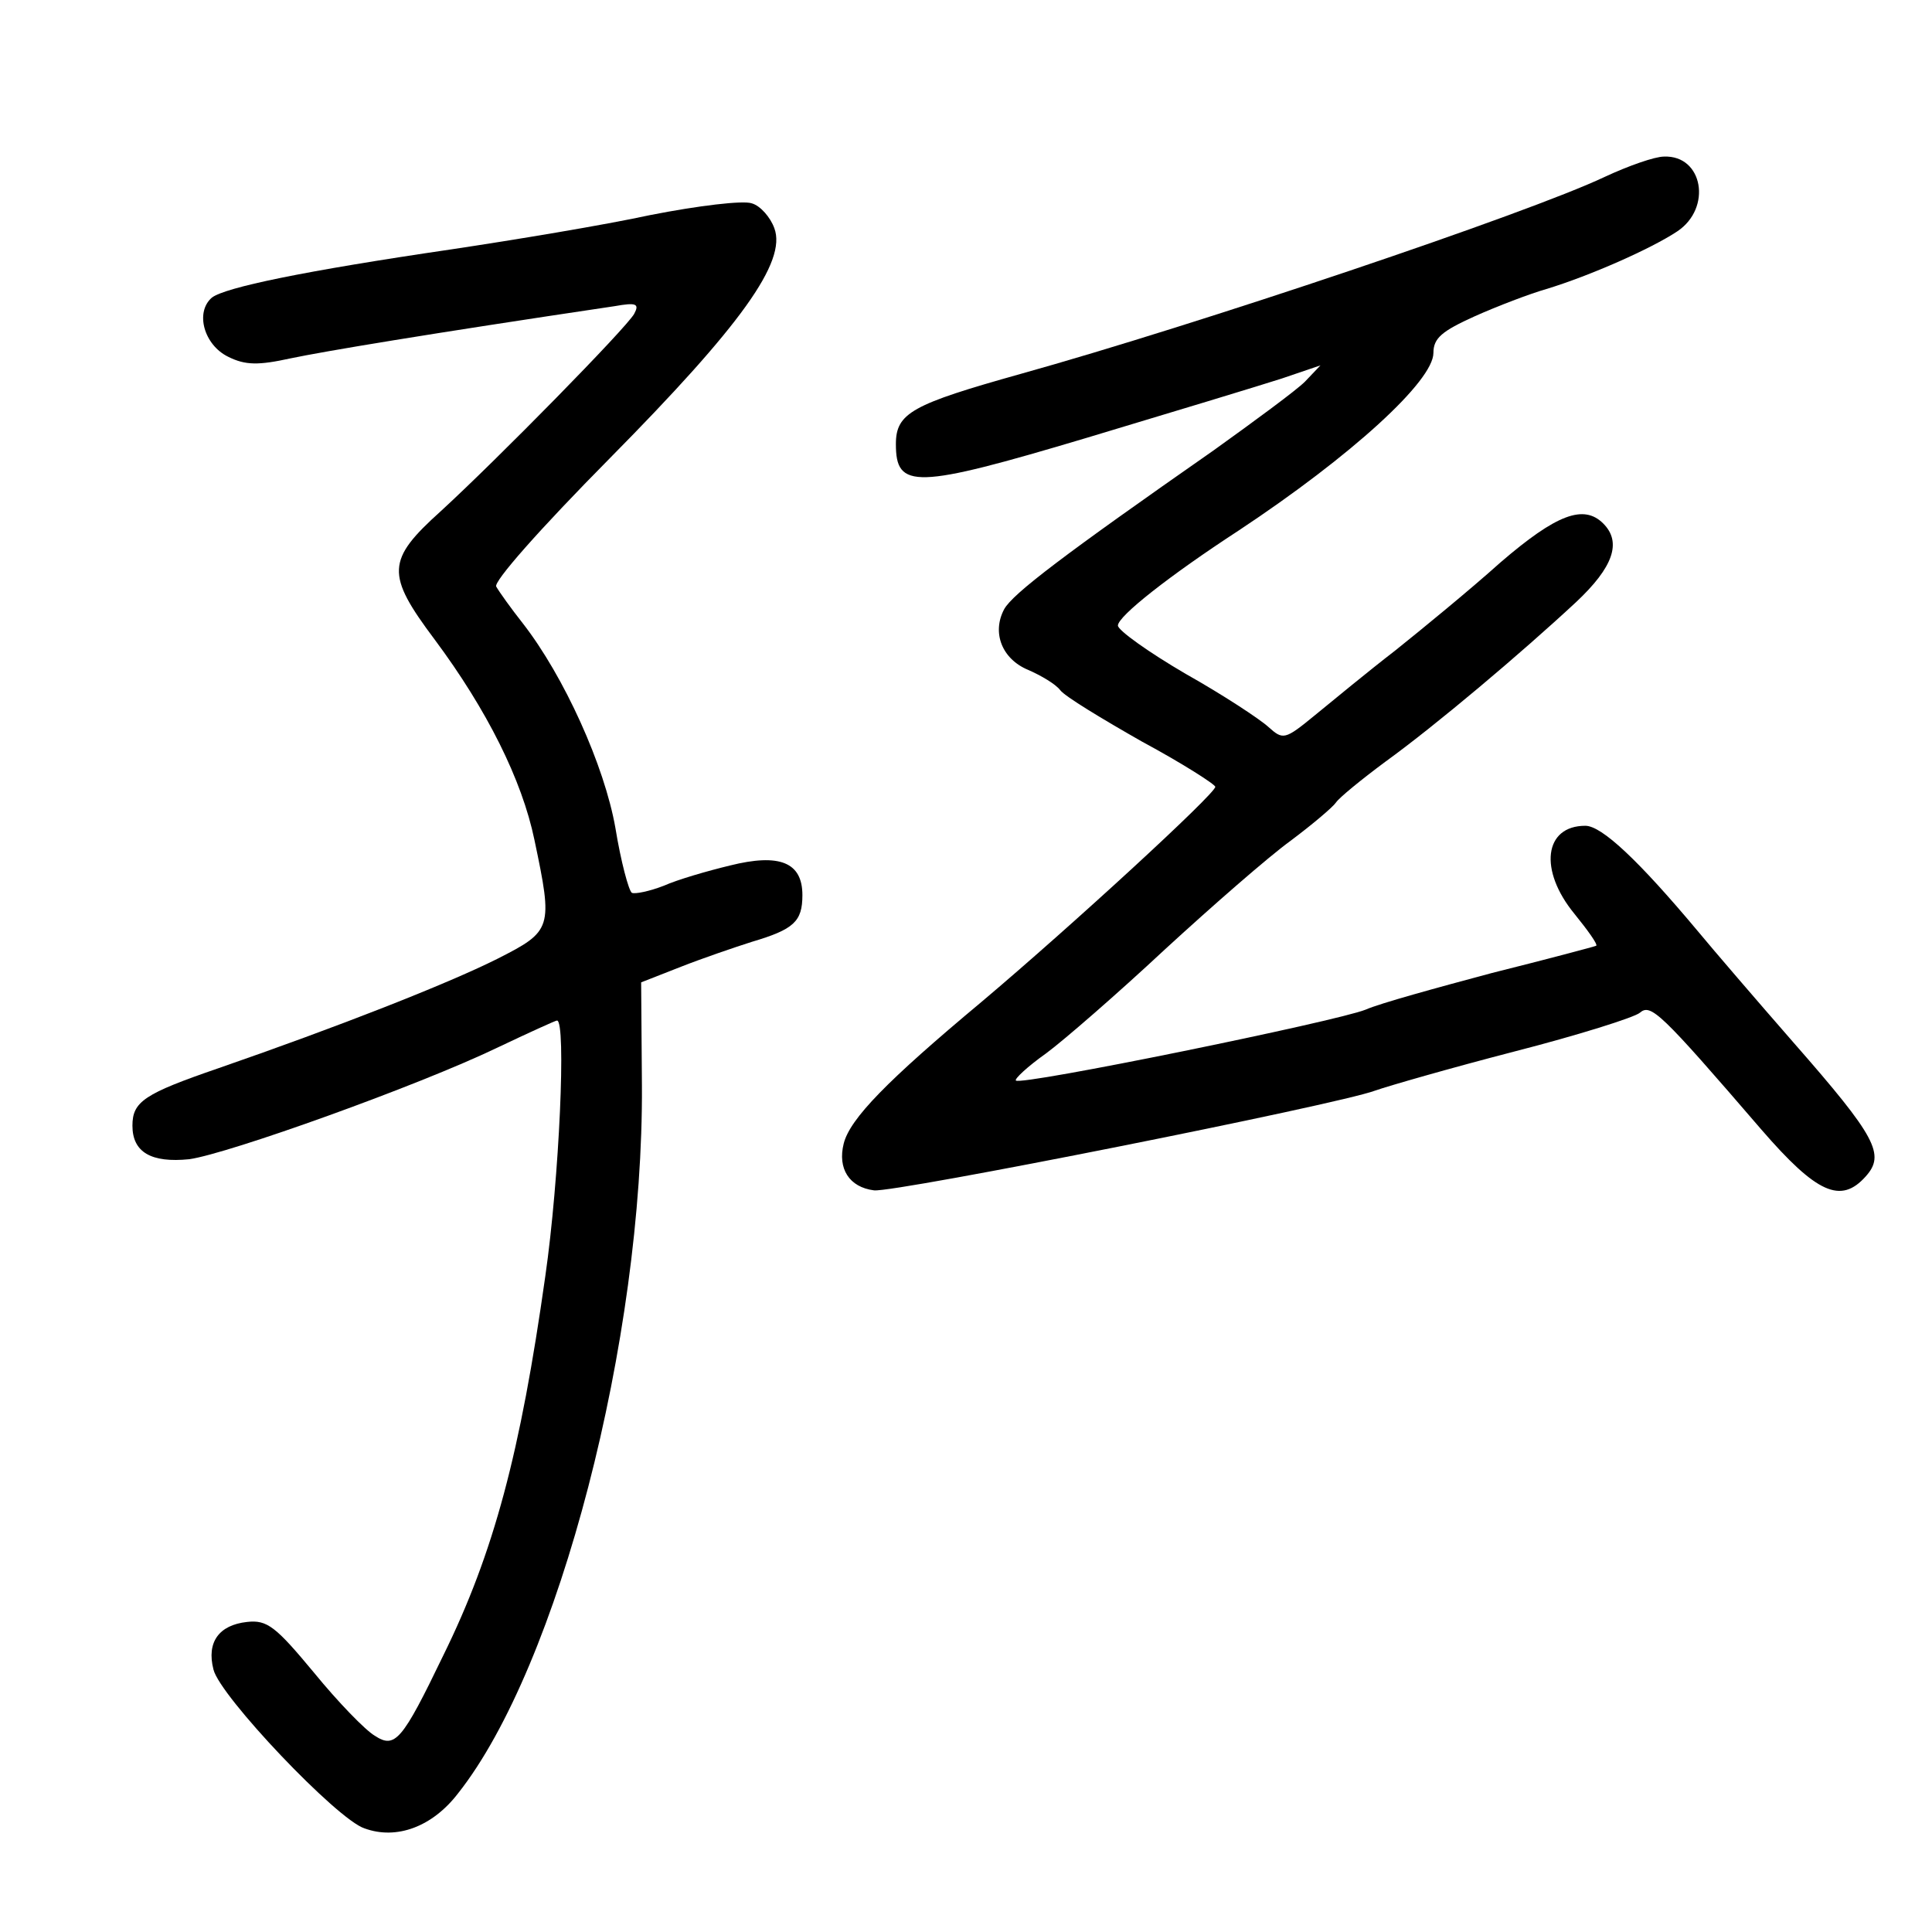 <?xml version="1.0" standalone="no"?>
<!DOCTYPE svg PUBLIC "-//W3C//DTD SVG 20010904//EN"
 "http://www.w3.org/TR/2001/REC-SVG-20010904/DTD/svg10.dtd">
<svg version="1.0" xmlns="http://www.w3.org/2000/svg"
 width="248pt" height="248pt" viewBox="0 0 248 248"
 preserveAspectRatio="xMidYMid meet">
<g transform="translate(0,248) scale(0.1,-0.1)"
fill="#000000" stroke="none">
<path d="M2060 2253 c-99 -47 -524 -190 -750 -253 -139 -39 -160 -50 -160 -90
0 -58 24 -58 245 8 110 33 222 67 250 76 l50 17 -20 -21 c-11 -11 -64 -50
-117 -88 -192 -134 -258 -184 -269 -204 -16 -30 -3 -64 31 -78 16 -7 35 -18
41 -26 6 -8 54 -37 105 -66 52 -28 94 -55 94 -58 0 -9 -185 -179 -300 -276
-121 -101 -169 -150 -177 -182 -8 -32 7 -56 39 -60 27 -3 595 110 643 128 17
6 97 29 178 50 82 21 155 44 162 50 14 12 26 1 156 -150 71 -82 102 -96 134
-60 25 28 14 50 -93 172 -48 55 -103 119 -122 142 -77 92 -124 136 -145 136
-53 0 -60 -57 -14 -113 17 -21 30 -39 28 -41 -2 -1 -62 -17 -134 -35 -71 -19
-144 -39 -162 -47 -37 -15 -443 -98 -449 -91 -2 2 15 18 39 35 23 17 92 77
152 133 61 56 133 119 162 140 28 21 54 43 58 49 4 6 32 29 63 52 65 47 174
139 245 205 48 45 59 77 35 101 -25 25 -60 12 -132 -50 -39 -35 -100 -85 -135
-113 -35 -27 -81 -65 -103 -83 -39 -32 -41 -32 -60 -15 -11 10 -58 41 -106 68
-48 28 -87 56 -87 62 0 12 66 64 155 122 145 96 250 192 250 228 0 19 11 28
53 47 29 13 71 29 92 35 56 17 135 52 168 74 45 30 33 98 -17 96 -12 0 -46
-12 -76 -26z"/>
<path d="M835 2204 c-60 -13 -175 -32 -255 -44 -191 -28 -291 -49 -308 -62
-22 -19 -10 -61 21 -76 22 -11 39 -11 80 -2 43 9 174 31 416 67 28 5 32 3 25
-10 -11 -19 -175 -186 -248 -253 -70 -63 -71 -81 -8 -165 67 -90 112 -180 128
-257 24 -114 23 -117 -48 -153 -64 -32 -204 -87 -357 -140 -96 -33 -111 -43
-111 -74 0 -34 24 -48 73 -43 50 7 293 94 395 143 40 19 75 35 77 35 12 0 3
-203 -15 -328 -32 -227 -66 -355 -131 -487 -53 -110 -62 -120 -88 -103 -12 7
-47 43 -78 81 -49 59 -60 68 -86 65 -36 -4 -52 -26 -43 -61 8 -34 159 -193
194 -204 41 -15 87 2 120 45 129 163 238 583 236 909 l-1 132 51 20 c28 11 69
25 91 32 54 16 65 26 65 60 0 42 -29 54 -93 38 -29 -7 -67 -18 -85 -26 -18 -7
-37 -11 -41 -9 -4 3 -14 40 -21 83 -14 80 -66 195 -119 263 -15 19 -30 40 -34
47 -4 6 55 73 146 165 168 170 227 252 211 295 -5 14 -18 29 -29 32 -11 4 -69
-3 -130 -15z"/>
</g>
</svg>
